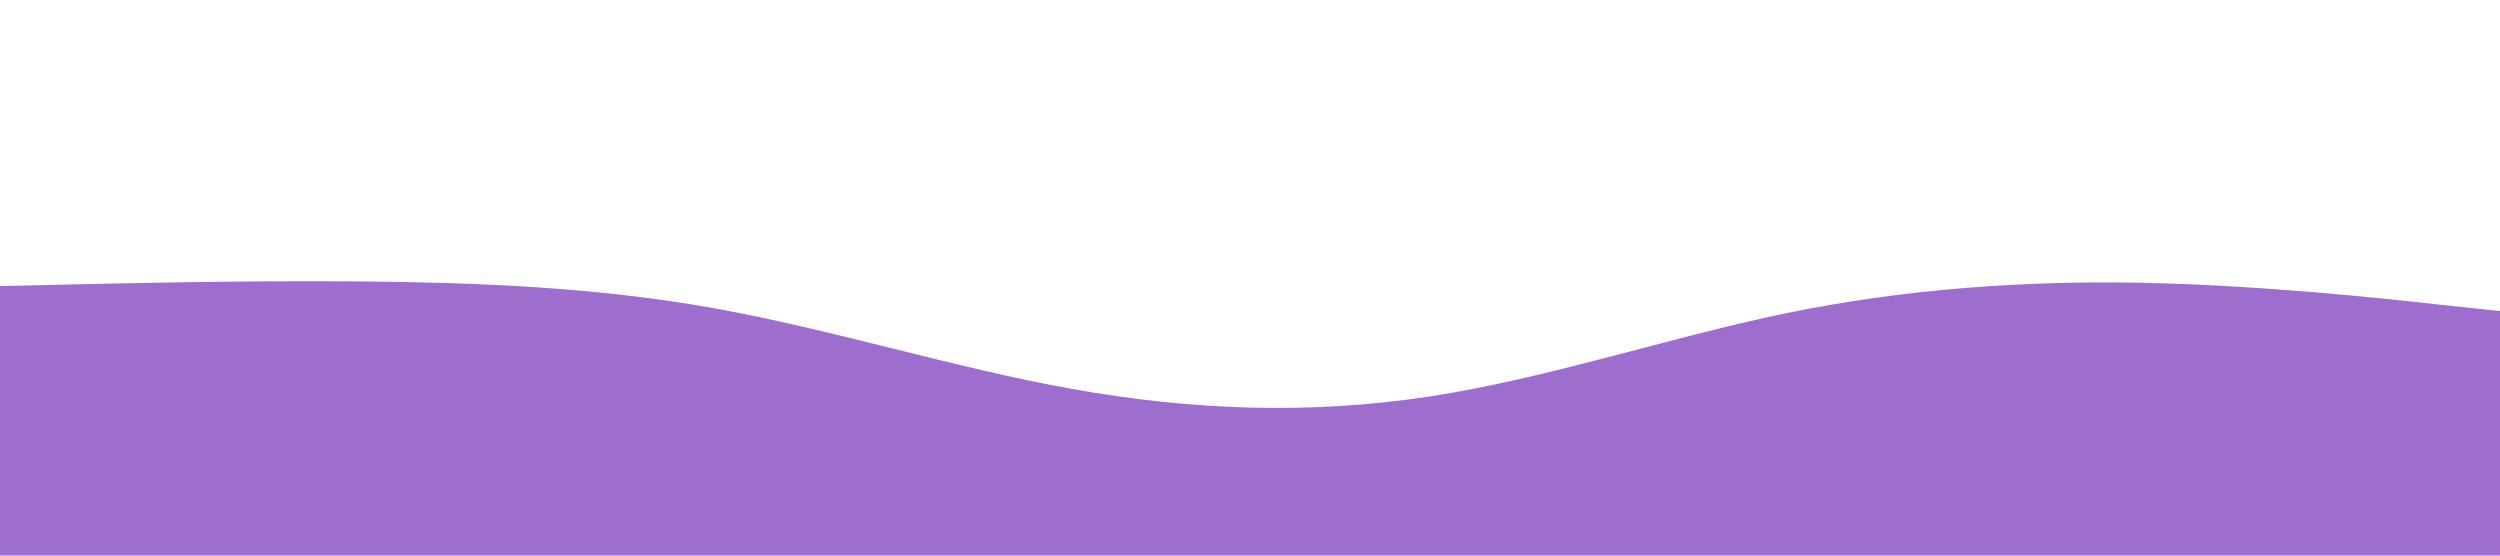 <svg id="visual" viewBox="0 0 900 200" width="900" height="200" xmlns="http://www.w3.org/2000/svg" xmlns:xlink="http://www.w3.org/1999/xlink" version="1.1"><path d="M0 103L21.5 102.5C43 102 86 101 128.8 101.3C171.7 101.7 214.3 103.3 257.2 111C300 118.7 343 132.3 385.8 140C428.7 147.7 471.3 149.3 514.2 142.8C557 136.3 600 121.7 642.8 112.8C685.7 104 728.3 101 771.2 101.8C814 102.7 857 107.3 878.5 109.7L900 112L900 201L878.5 201C857 201 814 201 771.2 201C728.3 201 685.7 201 642.8 201C600 201 557 201 514.2 201C471.3 201 428.7 201 385.8 201C343 201 300 201 257.2 201C214.3 201 171.7 201 128.8 201C86 201 43 201 21.5 201L0 201Z" fill="#9e6ece" stroke-linecap="round" stroke-linejoin="miter"></path></svg>